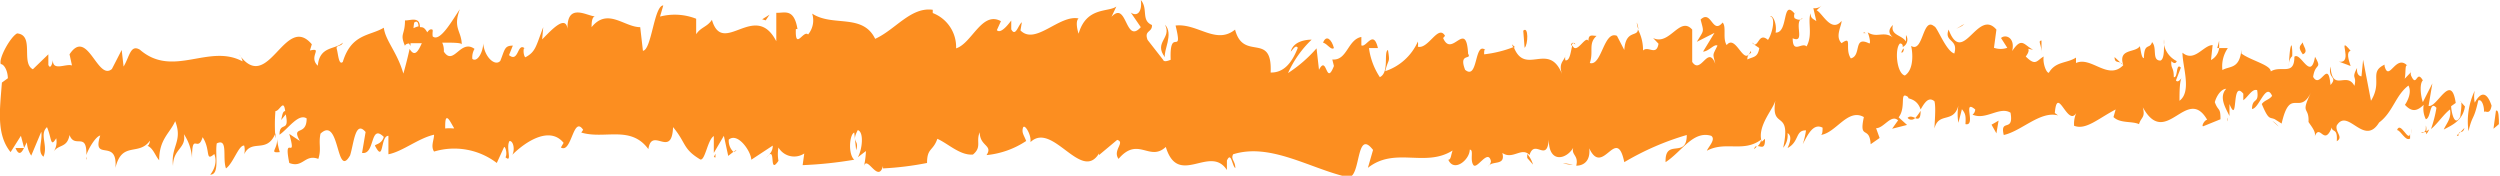<svg xmlns="http://www.w3.org/2000/svg" viewBox="0 0 92.04 6.47"><defs><style>.a{fill:#fc8e20;}</style></defs><path class="a" d="M92,4.57c0-.18,0-.57-.11-.49l-.09.66Z"/><path class="a" d="M91.11,3.34a2.62,2.62,0,0,0-.23,1.49c.15-.63.19-.37.36-1.13.13-.07.23.22.21.46,0-.17.21.15.28-.27-.17-.51-.39-.53-.62-.11A1.09,1.09,0,0,1,91.11,3.34Z"/><path class="a" d="M78.07,2.31l.08.08A.13.13,0,0,0,78.07,2.31Z"/><path class="a" d="M70,1.94c.07,0,.09-.08.09-.14S70,1.89,70,1.94Z"/><path class="a" d="M68.6,1.22l.09,0C68.65,1.2,68.62,1.17,68.6,1.22Z"/><path class="a" d="M78.07,2.31l-.22-.21C77.84,2.32,78,2.26,78.07,2.31Z"/><path class="a" d="M89.32,4.94a.43.43,0,0,0,.11-.18.26.26,0,0,1-.11.07Z"/><path class="a" d="M81.63,1.77h.07c0-.07,0-.17,0-.27Z"/><path class="a" d="M84.37,1.67c-.07,0-.09.54-.11.78,0-.23.08-.34.13-.38A1.93,1.93,0,0,0,84.37,1.67Z"/><path class="a" d="M88.7,2.66l.08-.08A.6.6,0,0,1,88.7,2.66Z"/><path class="a" d="M79.67,1.65a1,1,0,0,0,0-.2A1.23,1.23,0,0,0,79.67,1.65Z"/><path class="a" d="M3.18,5.87a.34.34,0,0,0,0-.1C3.17,5.83,3.16,5.87,3.18,5.87Z"/><path class="a" d="M0,3.09l0,0c0-.11,0-.21,0-.32Z"/><path class="a" d="M66.08.49v0C66.16.44,66.12.45,66.08.49Z"/><path class="a" d="M42.89.91c.26.5-.43.64,0,1.2C42.82,1.89,43.22,1.24,42.89.91Z"/><path class="a" d="M89.24,4.86h-.11C89.18,4.89,89.22,4.89,89.24,4.86Z"/><path class="a" d="M42.86,2.11h0l0,0Z"/><path class="a" d="M60.26.83a.83.83,0,0,0,.06.25A.86.86,0,0,0,60.26.83Z"/><path class="a" d="M64.59,1.63l-.1-.07C64.53,1.61,64.56,1.63,64.59,1.63Z"/><path class="a" d="M58,1.63c-.06,0-.08-.12-.16,0a.64.64,0,0,0,0,.07C57.9,1.57,57.94,1.54,58,1.63Z"/><path class="a" d="M55.66,1.63l.05.11.07,0Z"/><path class="a" d="M10.3,5.6a2.6,2.6,0,0,1-.1-.5C10.23,5.5,9.89,5.64,10.3,5.6Z"/><path class="a" d="M89.31,4.62c0,.14,0,.21-.07.24a.11.11,0,0,0,.08,0A.47.47,0,0,0,89.31,4.62Z"/><path class="a" d="M57.91,6.06,57.54,6A.87.87,0,0,0,57.91,6.06Z"/><path class="a" d="M27.11,5.52,27,5.59S27.09,5.59,27.11,5.52Z"/><path class="a" d="M56.44,6.06a1.12,1.12,0,0,0-.21-.39.53.53,0,0,0,0,.15Z"/><path class="a" d="M10.19,5.09h0Z"/><path class="a" d="M7.74,6.43c.36,0,.17-.73.24-1.15.43-.21.2.54.34.92.27-.19.47-.87.67-.84a.67.67,0,0,1,0,.32c.28-.59.83,0,1.15-.77a.42.42,0,0,1,0,.18,6.17,6.17,0,0,1,0-1c.16,0,.3-.47.36,0-.1,0-.11.18-.15.33l.17-.21c.15.69-.23.24-.23.75.32-.22.7-.8,1-.6,0,.68-.58.23-.25.83l-.39-.26c.3,1.07-.23-.07,0,1.07.51.2.57-.34,1.07-.15.12-.37,0-.55.08-.93.72-.68.57,1.71,1.09.8.14-.45.19-1.31.57-.86l-.13.77c.49.08.28-1.1.8-.59-.09.31-.39.26-.31.35C14.14,6,14,5,14.3,5l0,.68c.52-.1,1.1-.59,1.68-.72,0,.2-.13.42,0,.62A2.58,2.58,0,0,1,18.29,6l.27-.59c.06,0,.12.27.05.38.27.23,0-.37.15-.6.15,0,.2.34.1.51.49-.49,1.38-1.07,1.89-.44l-.1.17c.4.24.45-1.2.82-.65l-.07.1c.86.26,1.82-.28,2.47.61.13-.85.86.37.91-.81.49.59.35.8,1,1.19.18.06.27-.73.5-.86v.62L26.65,5l.16.74L27,5.59a.57.57,0,0,1-.17-.45c.33-.28.82.43.83.74l.79-.52c0,.25-.15.33-.26.49.43-.63.08.65.47.07a1.34,1.34,0,0,1,0-.49.67.67,0,0,0,.95.22l-.06.43a14.81,14.81,0,0,0,1.9-.2c-.23-.2-.18-.93,0-1l.07.65c.13-.41-.2-.25.06-.74.24.07.16.74,0,1l.3-.23a3.06,3.06,0,0,1-.07.55c.12-.4.52.65.7,0V6.2A11.14,11.14,0,0,0,34.13,6c0-.56.22-.43.38-.89.4.18.84.62,1.31.58.34-.28.1-.48.25-.82,0,.52.5.47.25.84a3.19,3.19,0,0,0,1.46-.52c-.08-.21-.17-.3-.12-.48s.29.22.28.46l0,.06c.81-.77,1.87,1.49,2.52.42l0,.06.67-.56c.31.09-.18.38.05.7.72-.85,1.14.12,1.74-.44.46,1.51,1.63-.11,2.25.85l0-.35c.16-.35.19.2.31.28,0-.27-.18-.32-.08-.51,1.37-.43,2.82.52,4.21.84.51.1.29-1.84.94-1l-.19.66c1-.79,2.11,0,3.12-.64-.06.15-.06.35-.16.34.21.48.79,0,.79-.37.16,0,0,.36.13.56s.54-.61.65-.14c0,.08-.06.16-.1.2.14-.24.65,0,.52-.5.38.27.72-.24,1,.08.19-.62.64.3.71-.57,0,.9.66.72.9.3-.08.27.21.28.11.66.28,0,.53-.18.48-.64.5,1.08,1-.88,1.29.51a10,10,0,0,1,2.3-1c0,.9-.81.09-.78,1C61.93,5.57,62.33,4.8,63,5c.18.13-.1.4-.16.55.69-.37,1.34.08,2-.41a.41.41,0,0,1-.13.24c.12,0,.28.14.27-.27l-.12.11c-.19-.6.48-1.25.51-1.56-.21,1.18.6.3.28,1.78a.71.71,0,0,0,.16-.54c.12.07.15.23,0,.55.44-.23.28-.66.68-.65a3.06,3.06,0,0,1-.12.51c.2-.39.4-.78.73-.61,0,.12,0,.27-.08.27.57-.06,1-1,1.6-.66-.19.87.21.29.25,1l.33-.23-.13-.36c.29,0,.55-.53.81-.29l-.22.31.55-.14-.31-.28c.3-.39,0-1,.36-.74-.08.08.3,0,.45.45h0c.14-.24.29-.49.51-.3.06.24,0,.82,0,1,.15-.62.7-.17.88-.84a1.81,1.81,0,0,0,0,.63l.13-.5c.13.16.15.24.13.55.41.09-.13-.95.36-.54,0,0,0,.12-.1.19.49.22,1-.32,1.4-.07.13.75-.4.19-.25.82.65-.14,1.35-.9,2-.72l-.12-.09c.09-1.06.47.53.79,0a1,1,0,0,0-.08.47c.43.17.88-.26,1.53-.6l-.08.28c.25.24.67.14.94.26.08-.27.24-.23.14-.62.85,1.55,1.62-.84,2.37.46-.09,0-.22.23-.15.24l.64-.26c0-.46-.08-.27-.21-.63.08-.28.26-.49.42-.49-.29.31,0,.74.12,1,0-.14,0-.3,0-.44.34.82.06-.93.51-.38l0,.24c.17-.12.33-.44.51-.37.08.53-.18.25-.19.69.26,0,.51-1,.74-.48-.11.15-.27.15-.38.3.26.62.29.47.48.56h0l.44.28L84,4.55c.32-1.39.65-.25,1.09-1.16-.42.86-.07.5-.1,1.1.11.17.28.36.23.53.2-.49.34.39.63-.33,0,.2.22,0,.18.51.26-.15-.07-.34,0-.58.41-.67,1,.8,1.56-.11.51-.38.6-1,1.08-1.36.16.31-.13.71-.13.71.26.28.45.23.69,0a.87.87,0,0,0,.08.53c.2-.05.13-.71.39-.42a4.47,4.47,0,0,1-.2.78c.23-.18.46-.54.7-.72.06.34-.14.52-.23.74.27-.15.7-.31.78-.85l-.17-.19c.09,0,0,.46,0,.56-.22.42-.33-.18-.34-.38l.17-.12c-.17-1.15-.68.18-1,.11l.14-.83-.35.69c-.08-.22-.13-.68,0-.8-.24-.42-.22.29-.43-.17a.16.16,0,0,1,0-.14l-.24.25c.05-.18,0-.59.11-.47-.43-.48-.69.62-.85,0l0-.05c-.59.28-.06.61-.5,1.33L87,2.2l-.06.61c-.06,0-.19-.06-.16-.31-.23.42,0,.27-.1.66-.29-.55-.81.26-.88-.71-.11.46.28.36,0,.68-.09-1-.37.18-.64-.3.08-.54.34-.26.07-.74-.16.92-.53-.2-.76,0,0,.72-.49.3-.87.54,0-.24-.73-.4-1.08-.66V1.83c-.07.73-.44.59-.7.75a1.18,1.18,0,0,1,.2-.81H81.7a.57.57,0,0,1-.3.44l.06-.55c-.34,0-.67.65-1.11.28,0,.52.35,1.43-.11,1.77,0-.27,0-.75.09-.86,0,0-.14.23-.22.11l.18-.47c-.19-.2-.1.39-.26.35,0-.39-.11-.28-.09-.59,0,0,.14.16.2,0a.88.88,0,0,1-.47-.6c0,.22,0,.53-.13.58-.33,0-.11-.47-.31-.68-.08.28-.29,0-.3.59-.09,0-.11-.28-.15-.44-.17.26-.81.07-.61.7l0,0s0,0,0,0h0c-.56.58-1.18-.34-1.74-.08v-.2c-.34.22-.75.13-1,.56-.1,0-.23-.36-.19-.6-.26.15-.29.37-.66,0,.26-.34-.09-.3.27-.25-.34-.17-.41-.49-.77.05.12-.5-.25-.63-.41-.48l.23.36a.75.75,0,0,1-.49,0l.09-.67c-.69-.81-1.24,1.38-1.76,0-.18.47.37.33.21.88-.31-.09-.64-1-.74-1-.43-.37-.4,1-.85.72.06.24.11.87-.23,1.09-.31-.08-.38-1-.18-1.18.07,0,.11.05.1.13a.3.3,0,0,0,.12-.44l0,.24c-.15-.25-.58-.22-.48-.61-.24.23-.1.39.07.51-.4-.34-.63,0-1-.24.06.13.12.41.06.41-.61-.3-.27.45-.68.55-.24-.36.08-.86-.34-.56-.25-.24,0-.63,0-.82-.38.46-.71-.3-.92-.39l.2-.19a.37.37,0,0,1-.32.11l.11.48c-.11-.09-.21-.09-.21-.29-.12.31.09.79-.15,1.22C66.34,1.54,66,2,66,1.41c.5.21,0-.64.37-.74-.08.08-.18.07-.3,0a.2.2,0,0,1,0-.17c-.47-.56-.22.72-.7.7.06-.35-.12-.67-.2-.59.2,0,.1.59-.08.86-.32-.28-.34.2-.51.17l.19.13c-.06.36-.22.31-.44.42,0-.27.2-.19.12-.31-.24.62-.54-.65-.88-.22-.16-.24,0-.67-.15-.83-.38.46-.41-.49-.81-.11.12.48.14.36-.14.82l.65-.33-.42.69c.2,0,.42-.3.53-.22-.19.39-.17.27-.08.67-.27-.72-.53.42-.85-.07V1.09c-.46-.52-.83.61-1.44.31l.2.21c-.08.47-.38.06-.57.25a1.62,1.62,0,0,0-.19-.78c0,.29-.45,0-.5.76l-.27-.52c-.49-.21-.56,1.13-1,1,.15-.43-.07-.71.25-1-.16,0-.3-.08-.3.19-.1-.24-.44.53-.59.16-.06.17-.08.59-.26.55a.55.55,0,0,1,0-.19c0,.19-.28.26-.12.7-.49-1.23-1.36.09-1.78-1A4.29,4.29,0,0,1,54.64,2c0-.12,0-.2.06-.15-.43-.37-.27,1.13-.76.72-.25-.64.26-.35.11-.59-.07-1.3-.6.18-.92-.58l.07-.08c-.25-.44-.61.5-1,.4a.55.55,0,0,0,0-.19A2,2,0,0,1,51,2.62c.12-.5.18-.27.1-.78-.17.07.06.83-.3,1a2.54,2.54,0,0,1-.4-1.07l.33,0c-.17-.71-.43,0-.61-.1l0-.31c-.51.1-.52.88-1.07.83l.06.24c-.3.77-.25-.44-.55.14l-.09-.79a5,5,0,0,1-1.05.91,3.92,3.92,0,0,1,.87-1.23c-.2,0-.67.05-.77.44.08-.07.18-.27.26-.14-.24.62-.56.92-1,.91.07-1.53-1-.39-1.31-1.58-.7.57-1.38-.24-2.19-.15.29,1.19-.23,0-.18,1.26-.19.08-.26.06-.28,0l-.57-.73c-.14-.36.18-.27.16-.55C42,.75,42.28.32,42,0c.06.44-.14.63-.37.46L42,1c-.58.65-.5-1-1.08-.38l.18-.38c-.3.22-1.1,0-1.39,1-.05-.14-.12-.47,0-.56-.71-.15-1.59,1-2.14.44l.05-.3c-.13.09-.23.56-.39.26,0-.12,0-.3,0-.32s-.36.53-.53.35l.15-.33c-.7-.39-1.07.82-1.65,1A1.34,1.34,0,0,0,34.34.48V.36c-.81-.11-1.37.73-2.12,1.07C31.76.48,30.65,1,29.9.5a.81.81,0,0,1-.15.77c-.17-.18-.48.61-.45-.2l.06,0c-.13-.79-.49-.58-.78-.6l0,1.05C27.8,0,26.61,2.11,26.21.73c-.18.27-.4.26-.58.53V.69A2.15,2.15,0,0,0,24.3.61L24.42.2c-.34,0-.43,1.64-.75,1.67L23.57,1c-.59,0-1.2-.73-1.79,0,0-.12,0-.36.12-.4-.28,0-1.09-.57-1,.59,0-.76-.61-.07-.94.26L20,1c-.27.71-.28.91-.66,1.11-.09-.08-.08-.45,0-.31-.3-.29-.23.53-.6.23l.14-.35c-.31,0-.29.14-.46.56-.19.22-.59-.14-.63-.65,0,.31-.21.72-.4.58a.61.61,0,0,1,.08-.37c-.52-.38-.77.65-1.13.1a.67.67,0,0,0-.06-.33c.42,0,.75,0,.72.08,0-.51-.34-.6-.07-1.31-.27.39-.73,1.23-1,1a.69.69,0,0,1,0-.18l0-.06c-.07-.05-.14,0-.2.09C15.62,1,15.56,1,15.46,1c0-.42-.38-.23-.55-.25,0,.56-.2.47,0,.94,0,0,0-.07.14-.09s.06,0,.07-.06a.11.11,0,0,1,0,.05l.41,0c-.13.29-.26.53-.45.21-.08.37-.18.74-.23.91-.22-.78-.66-1.21-.72-1.69-.51.31-1.19.21-1.51,1.26-.15.14-.17-.3-.22-.47s.18-.08.22-.24c-.28.27-.85.11-.92.85-.36-.34.21-.68-.29-.56l.07-.23c-1-1.18-1.6,1.89-2.68.37a.5.5,0,0,1,.13.26c-1.24-.67-2.56.63-3.78-.43-.35-.21-.38.26-.6.62l-.07-.61-.36.7C3.59,3,3.22,1,2.56,2l.09.41c-.23-.08-.74.24-.7-.23,0,.07-.08.42-.17.21V2l-.57.55c-.45-.23.07-1.26-.58-1.32-.24.12-.69.92-.6,1.13.1,0,.25.2.26.52l-.22.16C0,4-.15,4.94.39,5.6L.77,5l.12.45-.32,0c.18.42.3,0,.42-.21a1,1,0,0,0,.16.49l.37-.88c.05.36-.16.72.08.92.18-.41-.16-.82.13-1.09.18.42.12.77.34.41a.66.66,0,0,1-.1.5c.19-.29.5-.13.59-.62.19.52.64-.14.62.74.06-.21.34-.69.51-.72-.32,1,.65.06.56,1.19.24-1,.85-.42,1.27-1,0,.08-.07.23-.11.18.23.08.3.37.45.54,0-.78.4-1,.59-1.44.29.75-.17.92-.08,1.65,0-.64.5-.64.4-1.17a1.79,1.79,0,0,1,.3.88c0-1,.21-.17.39-.77.31.48.08.92.43.62C8.05,6.08,7.74,6.43,7.74,6.43ZM16,4.73v0l-.17,0Zm.69,0a1.37,1.37,0,0,0-.3,0c0-.19,0-.39.07-.38S16.62,4.56,16.72,4.72ZM15.25.83c.11-.08.15,0,.16.14a.76.76,0,0,0-.19.07s0,.05,0,.07A1.7,1.7,0,0,1,15.25.83Z"/><path class="a" d="M15.05,1.57l0,0a.67.67,0,0,0,.06.12,1,1,0,0,0,0-.17Z"/><path class="a" d="M78.17,2.4h0a.15.15,0,0,1,0,.08A.2.2,0,0,1,78.17,2.4Z"/><polygon class="a" points="26.34 5.8 26.34 5.66 26.28 5.78 26.34 5.8"/><path class="a" d="M82,4.33a.34.34,0,0,0,0,.14A.39.39,0,0,0,82,4.33Z"/><path class="a" d="M83.66,4.45l.23.21A1,1,0,0,0,83.66,4.45Z"/><path class="a" d="M84.93,4.73c0-.09,0-.17,0-.24h0Z"/><path class="a" d="M64.68,5.39l-.05,0C64.52,5.53,64.6,5.49,64.68,5.39Z"/><path class="a" d="M70.71,4.08a2.1,2.1,0,0,1-.2.27C70.62,4.39,70.71,4.4,70.71,4.08Z"/><path class="a" d="M58,6.07h0Z"/><path class="a" d="M70.23,4.34a.18.18,0,0,0,.28,0C70.43,4.31,70.32,4.25,70.23,4.34Z"/><path class="a" d="M90.45,5l.06,0s0-.07,0-.09Z"/><path class="a" d="M90.52,4.92l.07-.06S90.53,4.86,90.52,4.92Z"/><path class="a" d="M90.73,4.71l-.14.15S90.7,4.87,90.73,4.71Z"/><path class="a" d="M88.77,4.73l0,.2S88.76,4.82,88.77,4.73Z"/><path class="a" d="M88.25,4.79c.13,0,.31.43.48.31l0-.17C88.67,5.24,88.37,4.44,88.25,4.79Z"/><path class="a" d="M86.11,2.27l.43.16c-.07-.22-.17-.51,0-.56C86,1.22,86.68,2.36,86.11,2.27Z"/><path class="a" d="M84.78,2c.23-.1,0-.31,0-.44C84.65,1.71,84.61,1.76,84.78,2Z"/><path class="a" d="M75.16,2l0-.51C75,1.51,75.18,1.64,75.16,2Z"/><polygon class="a" points="73.32 4.59 73.5 4.91 73.58 4.44 73.32 4.59"/><polygon class="a" points="72.24 0.95 72.32 0.88 72.02 1.06 72.24 0.95"/><path class="a" d="M56.08,1.13l.05.63C56.26,1.65,56.28.94,56.08,1.13Z"/><path class="a" d="M49.11,1.77c-.08-.31-.28-.51-.4-.2C48.87,1.61,49,1.86,49.11,1.77Z"/><polygon class="a" points="28.19 0.75 28.33 0.54 28.06 0.71 28.19 0.75"/></svg>